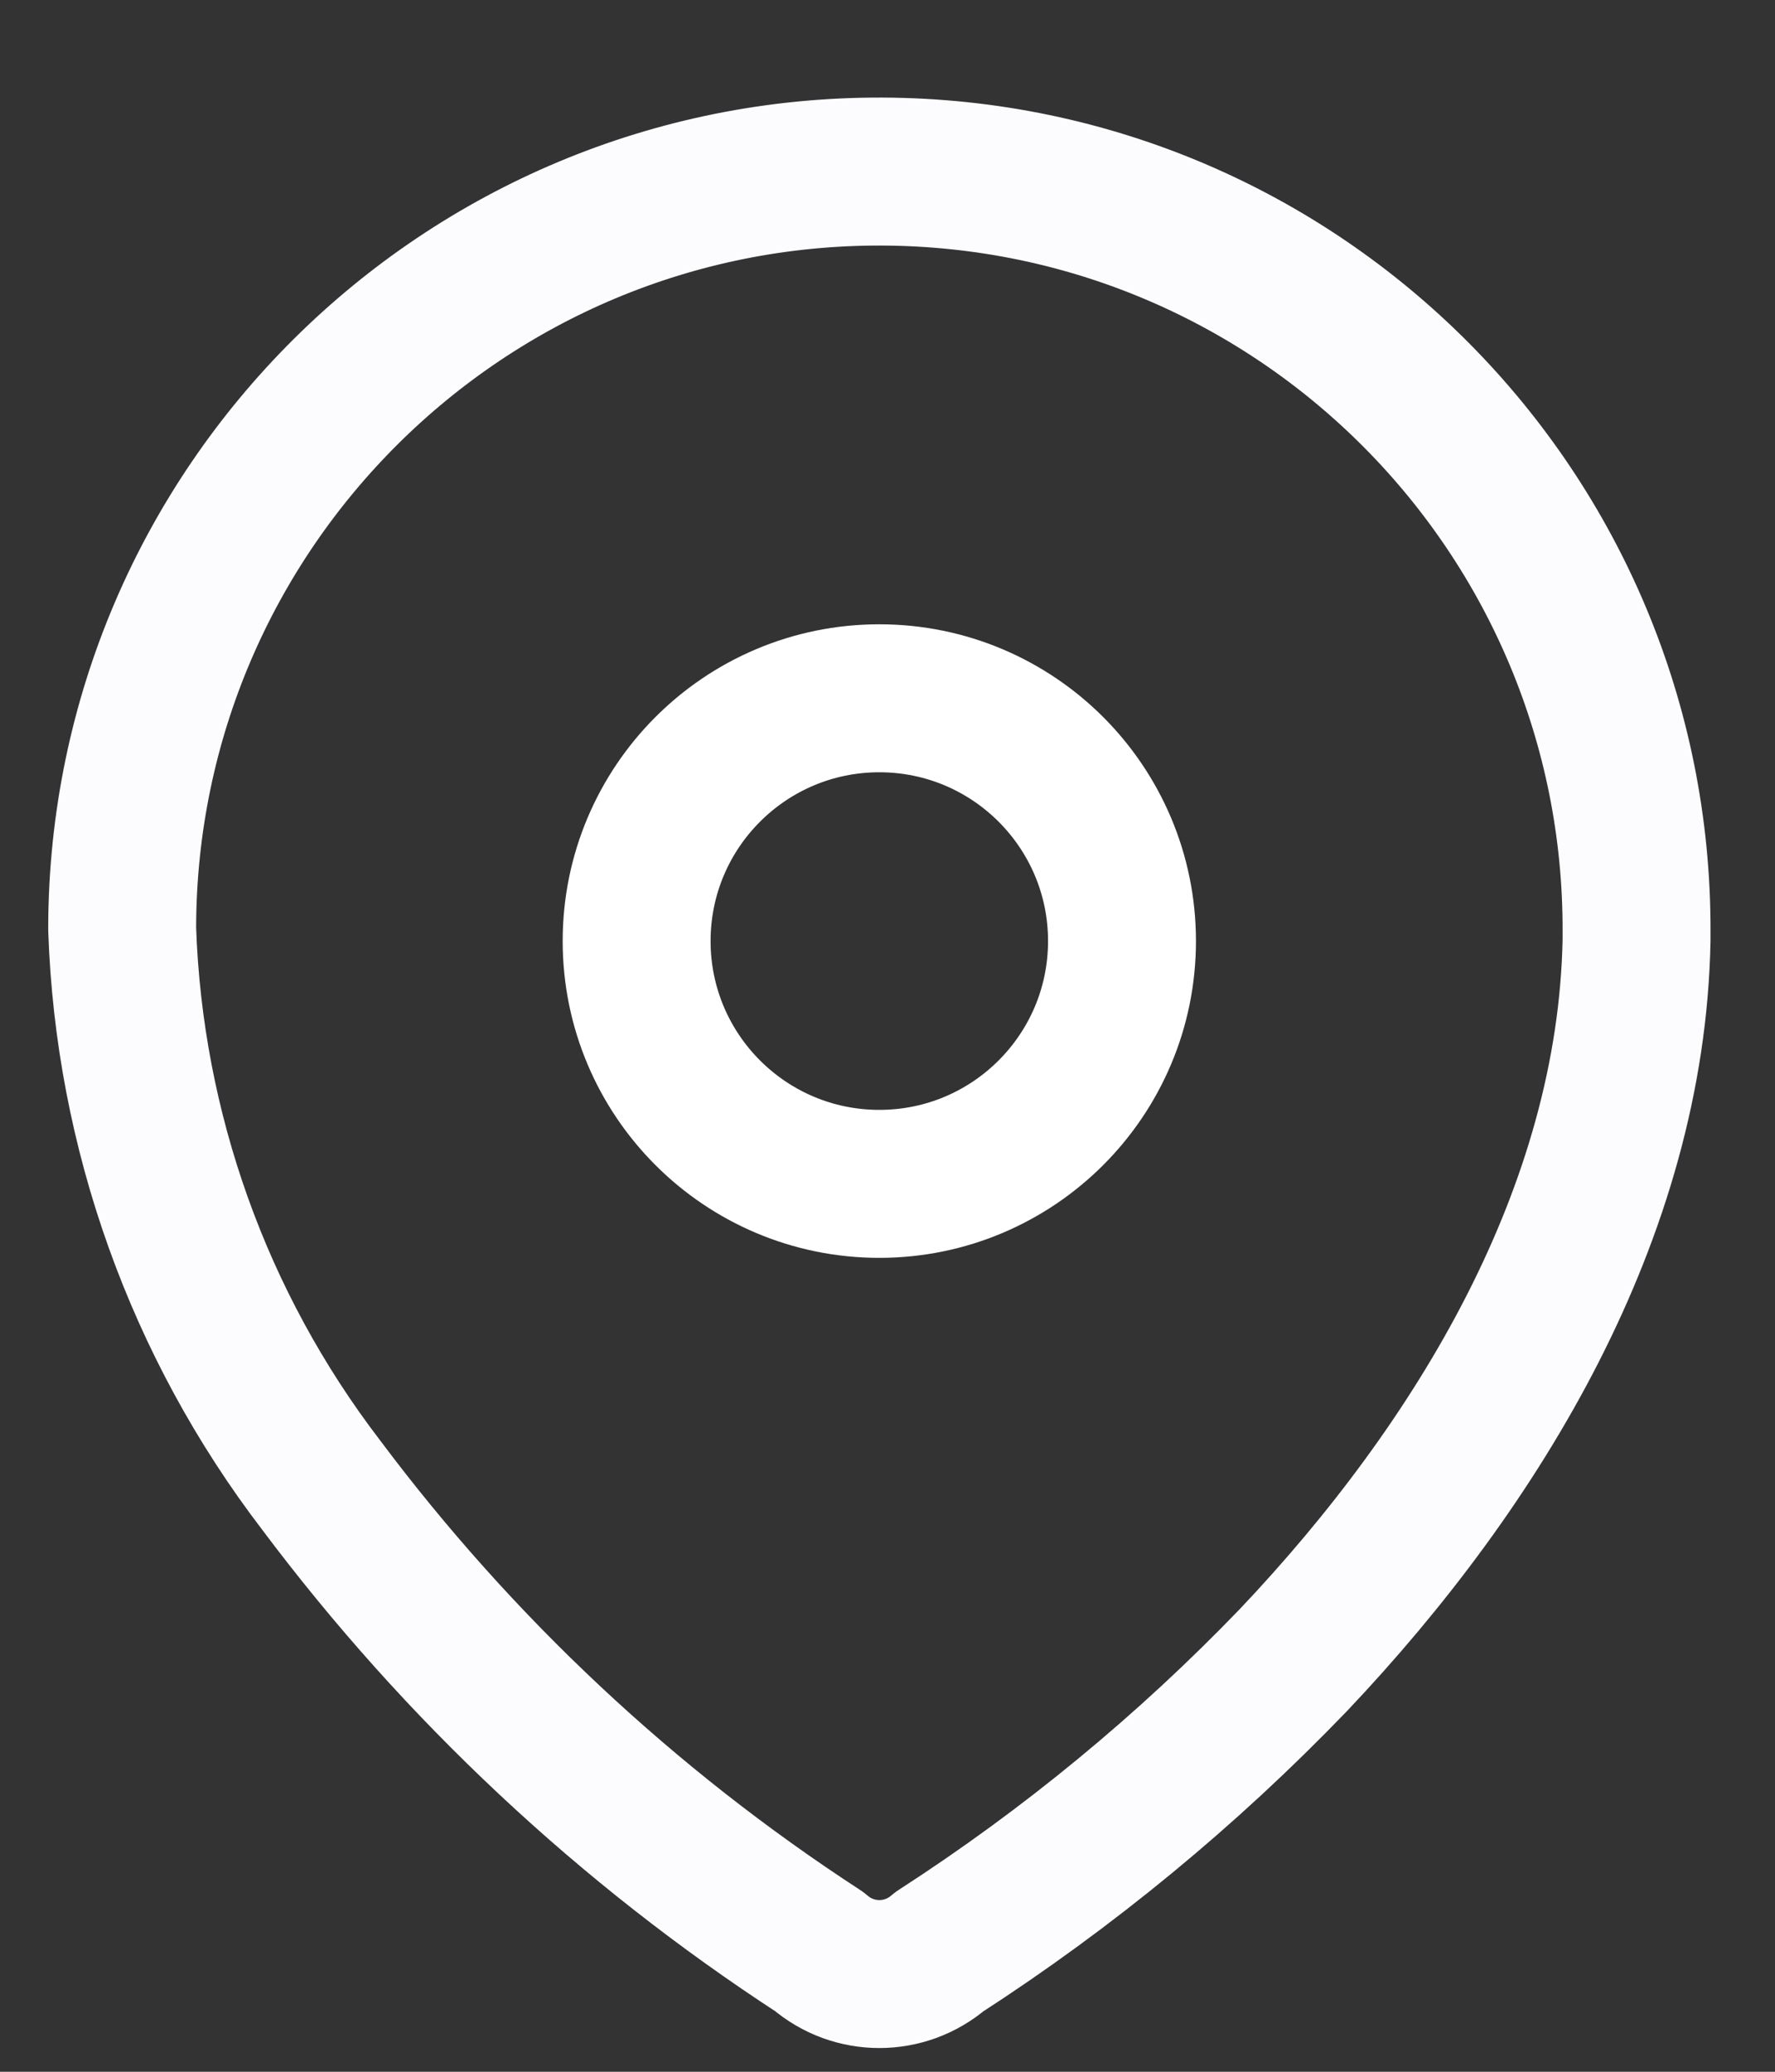 <svg width="18" height="21" viewBox="0 0 18 21" fill="none" xmlns="http://www.w3.org/2000/svg">
<rect x="0" y="0" width="18" height="21" fill="#333333" stroke="none"/>
<path fill-rule="evenodd" clip-rule="evenodd" d="M1.239 9.391C1.253 5.151 4.703 1.725 8.943 1.739C13.184 1.754 16.61 5.203 16.596 9.444V9.531C16.543 12.287 15.004 14.835 13.117 16.826C12.038 17.947 10.833 18.939 9.526 19.783C9.176 20.085 8.658 20.085 8.309 19.783C6.36 18.515 4.65 16.913 3.256 15.052C2.014 13.43 1.309 11.46 1.239 9.418L1.239 9.391Z" stroke="#FCFCFF" stroke-width="1.5" stroke-linecap="round" stroke-linejoin="round"/>
<circle cx="8.917" cy="9.539" r="2.461" stroke="white" stroke-width="1.5" stroke-linecap="round" stroke-linejoin="round"/>
</svg>
